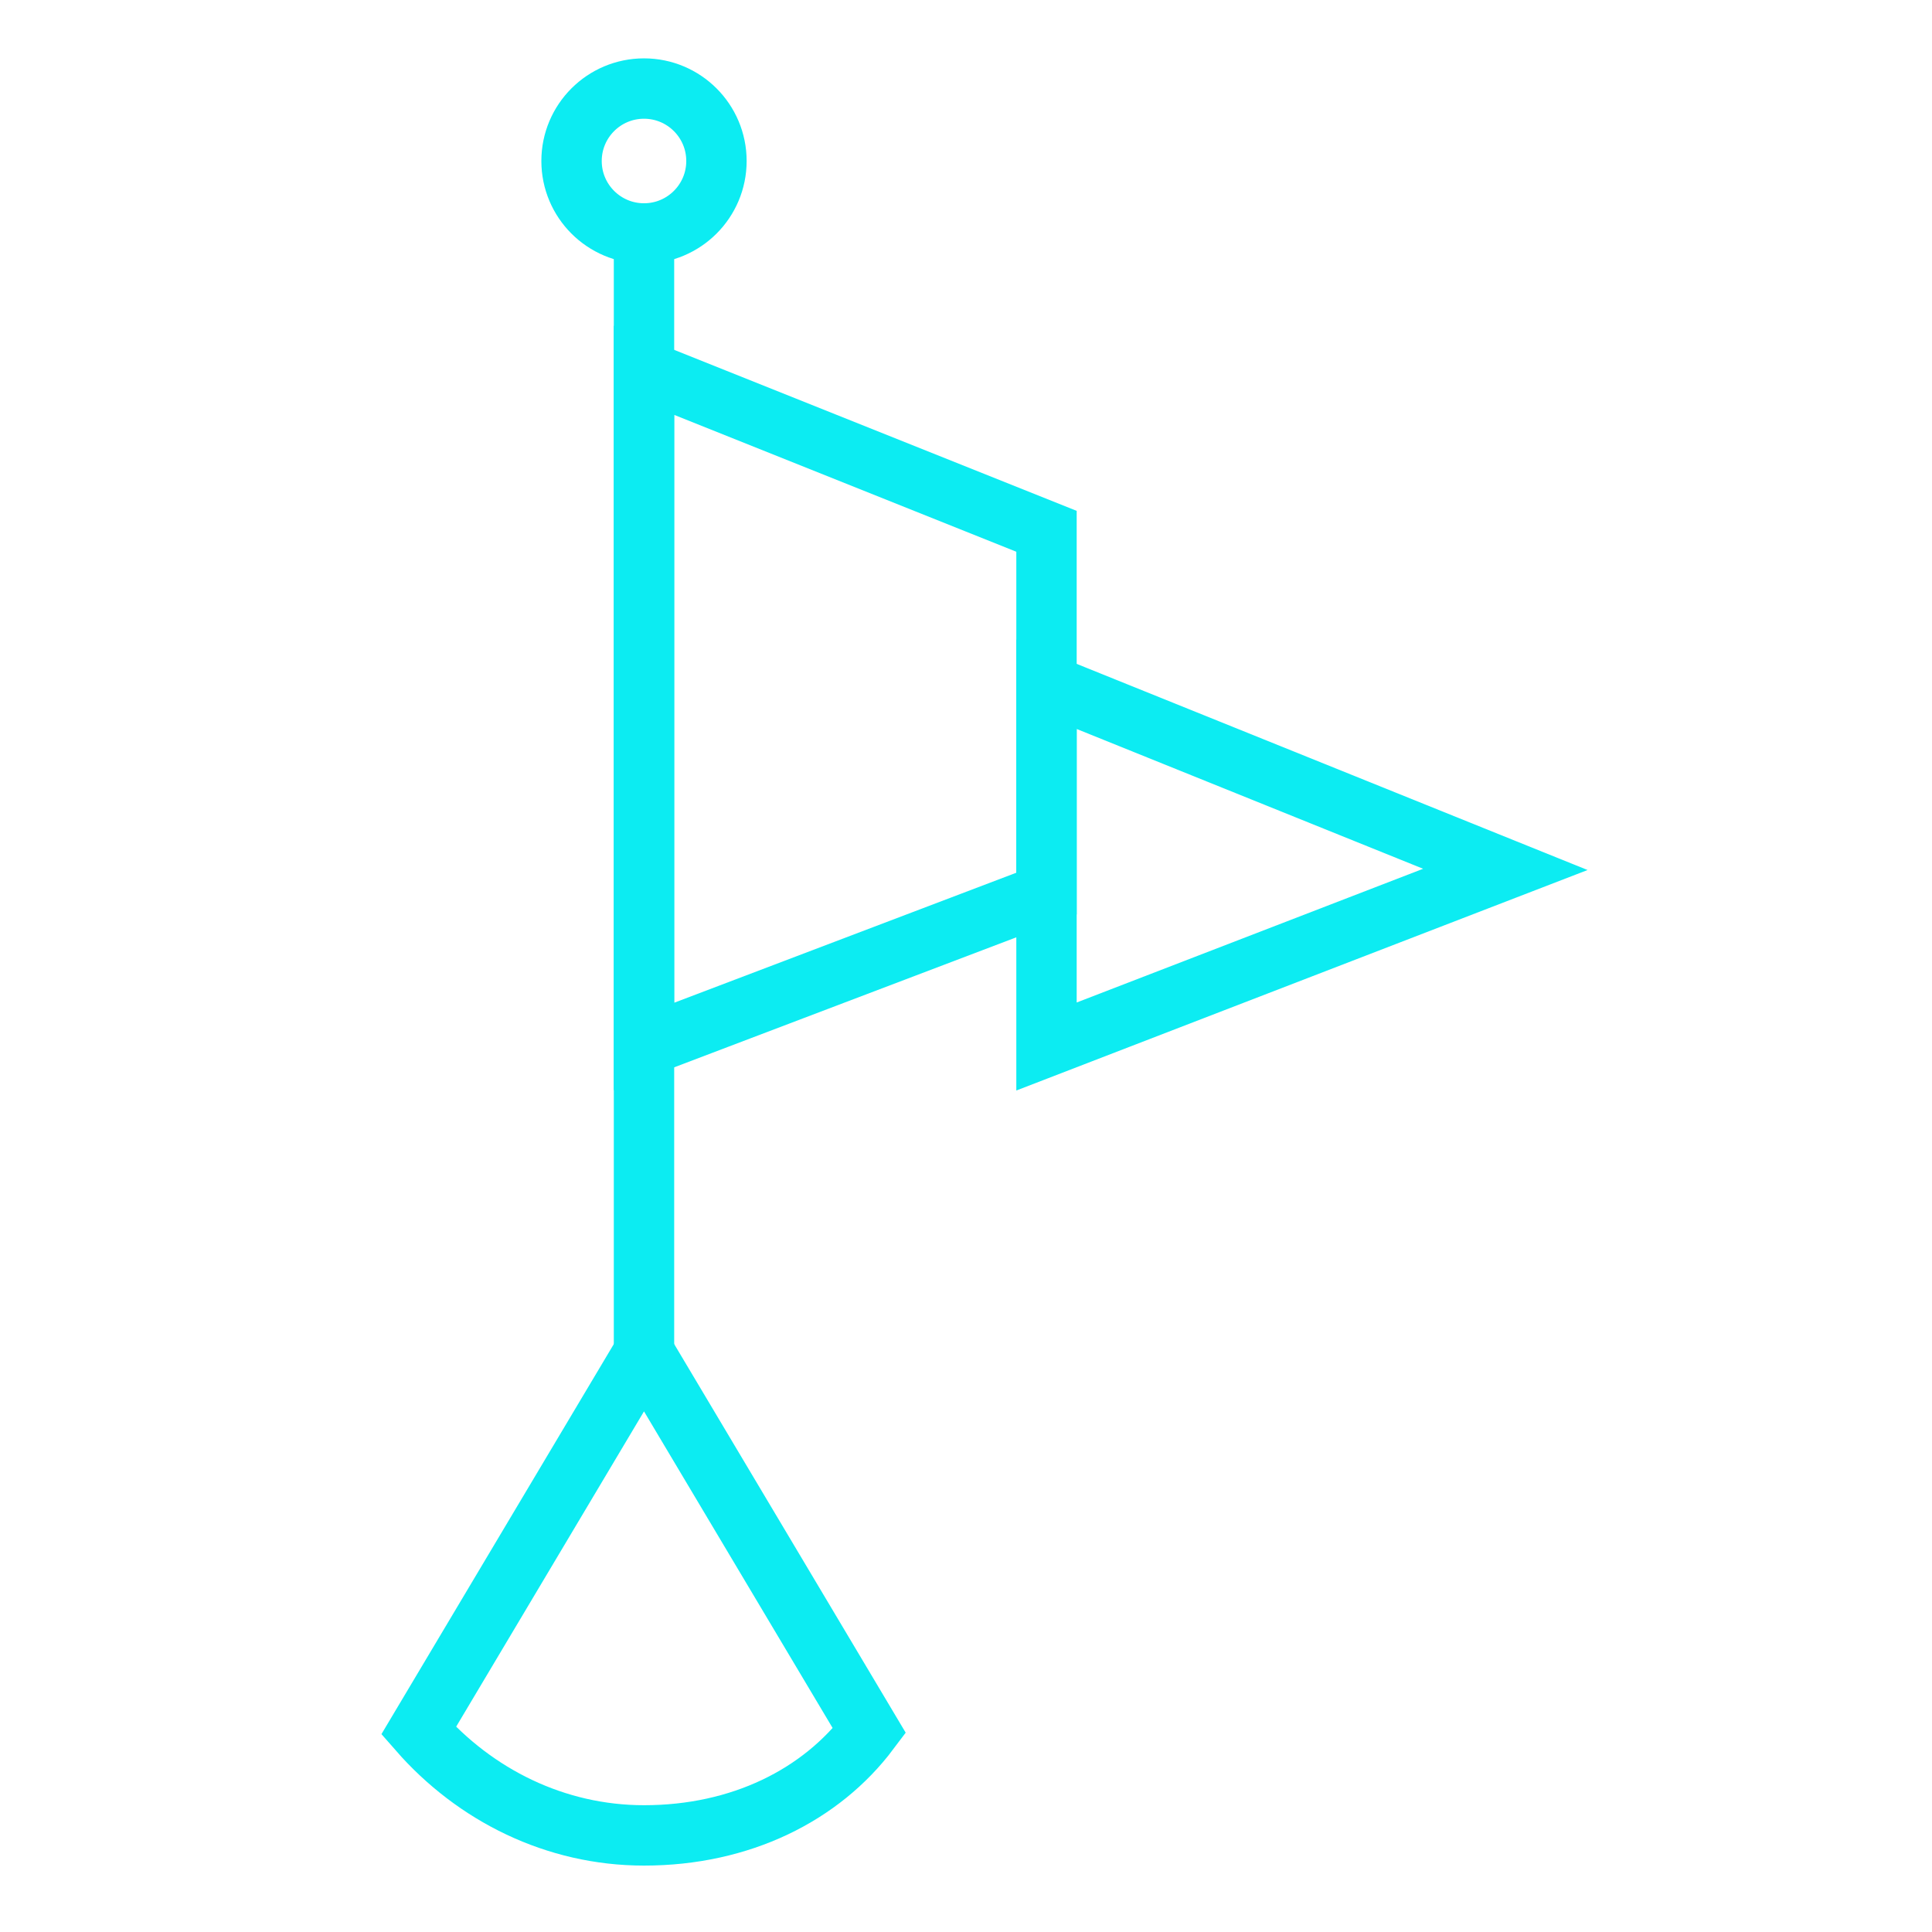 <?xml version="1.0" encoding="utf-8"?>
<!-- Generator: Adobe Illustrator 23.0.6, SVG Export Plug-In . SVG Version: 6.00 Build 0)  -->
<svg version="1.1" id="Capa_1" xmlns="http://www.w3.org/2000/svg" xmlns:xlink="http://www.w3.org/1999/xlink" x="0px" y="0px"
	 viewBox="0 0 24 24" style="enable-background:new 0 0 24 24;" xml:space="preserve">
<style type="text/css">
	.st0{fill:none;}
	.st1{fill:none;stroke:#0CECF2;stroke-width:0.75;stroke-miterlimit:10;}
</style>
<rect class="st0" width="24" height="24"/>
<g>
	<polygon class="st1" points="13,6.6 13,11.1 8,13 8,4.6 	"/>
	<polygon class="st1" points="18.7,10.8 13,13 13,8.5 	"/>
	<line class="st1" x1="8" y1="2.9" x2="8" y2="16.8"/>
	<path class="st1" d="M10.8,21.5L10.8,21.5c-0.6,0.8-1.6,1.3-2.8,1.3c-1.1,0-2.1-0.5-2.8-1.3L8,16.8L10.8,21.5z"/>
	<circle class="st1" cx="8" cy="2" r="0.9"/>
</g>
</svg>
